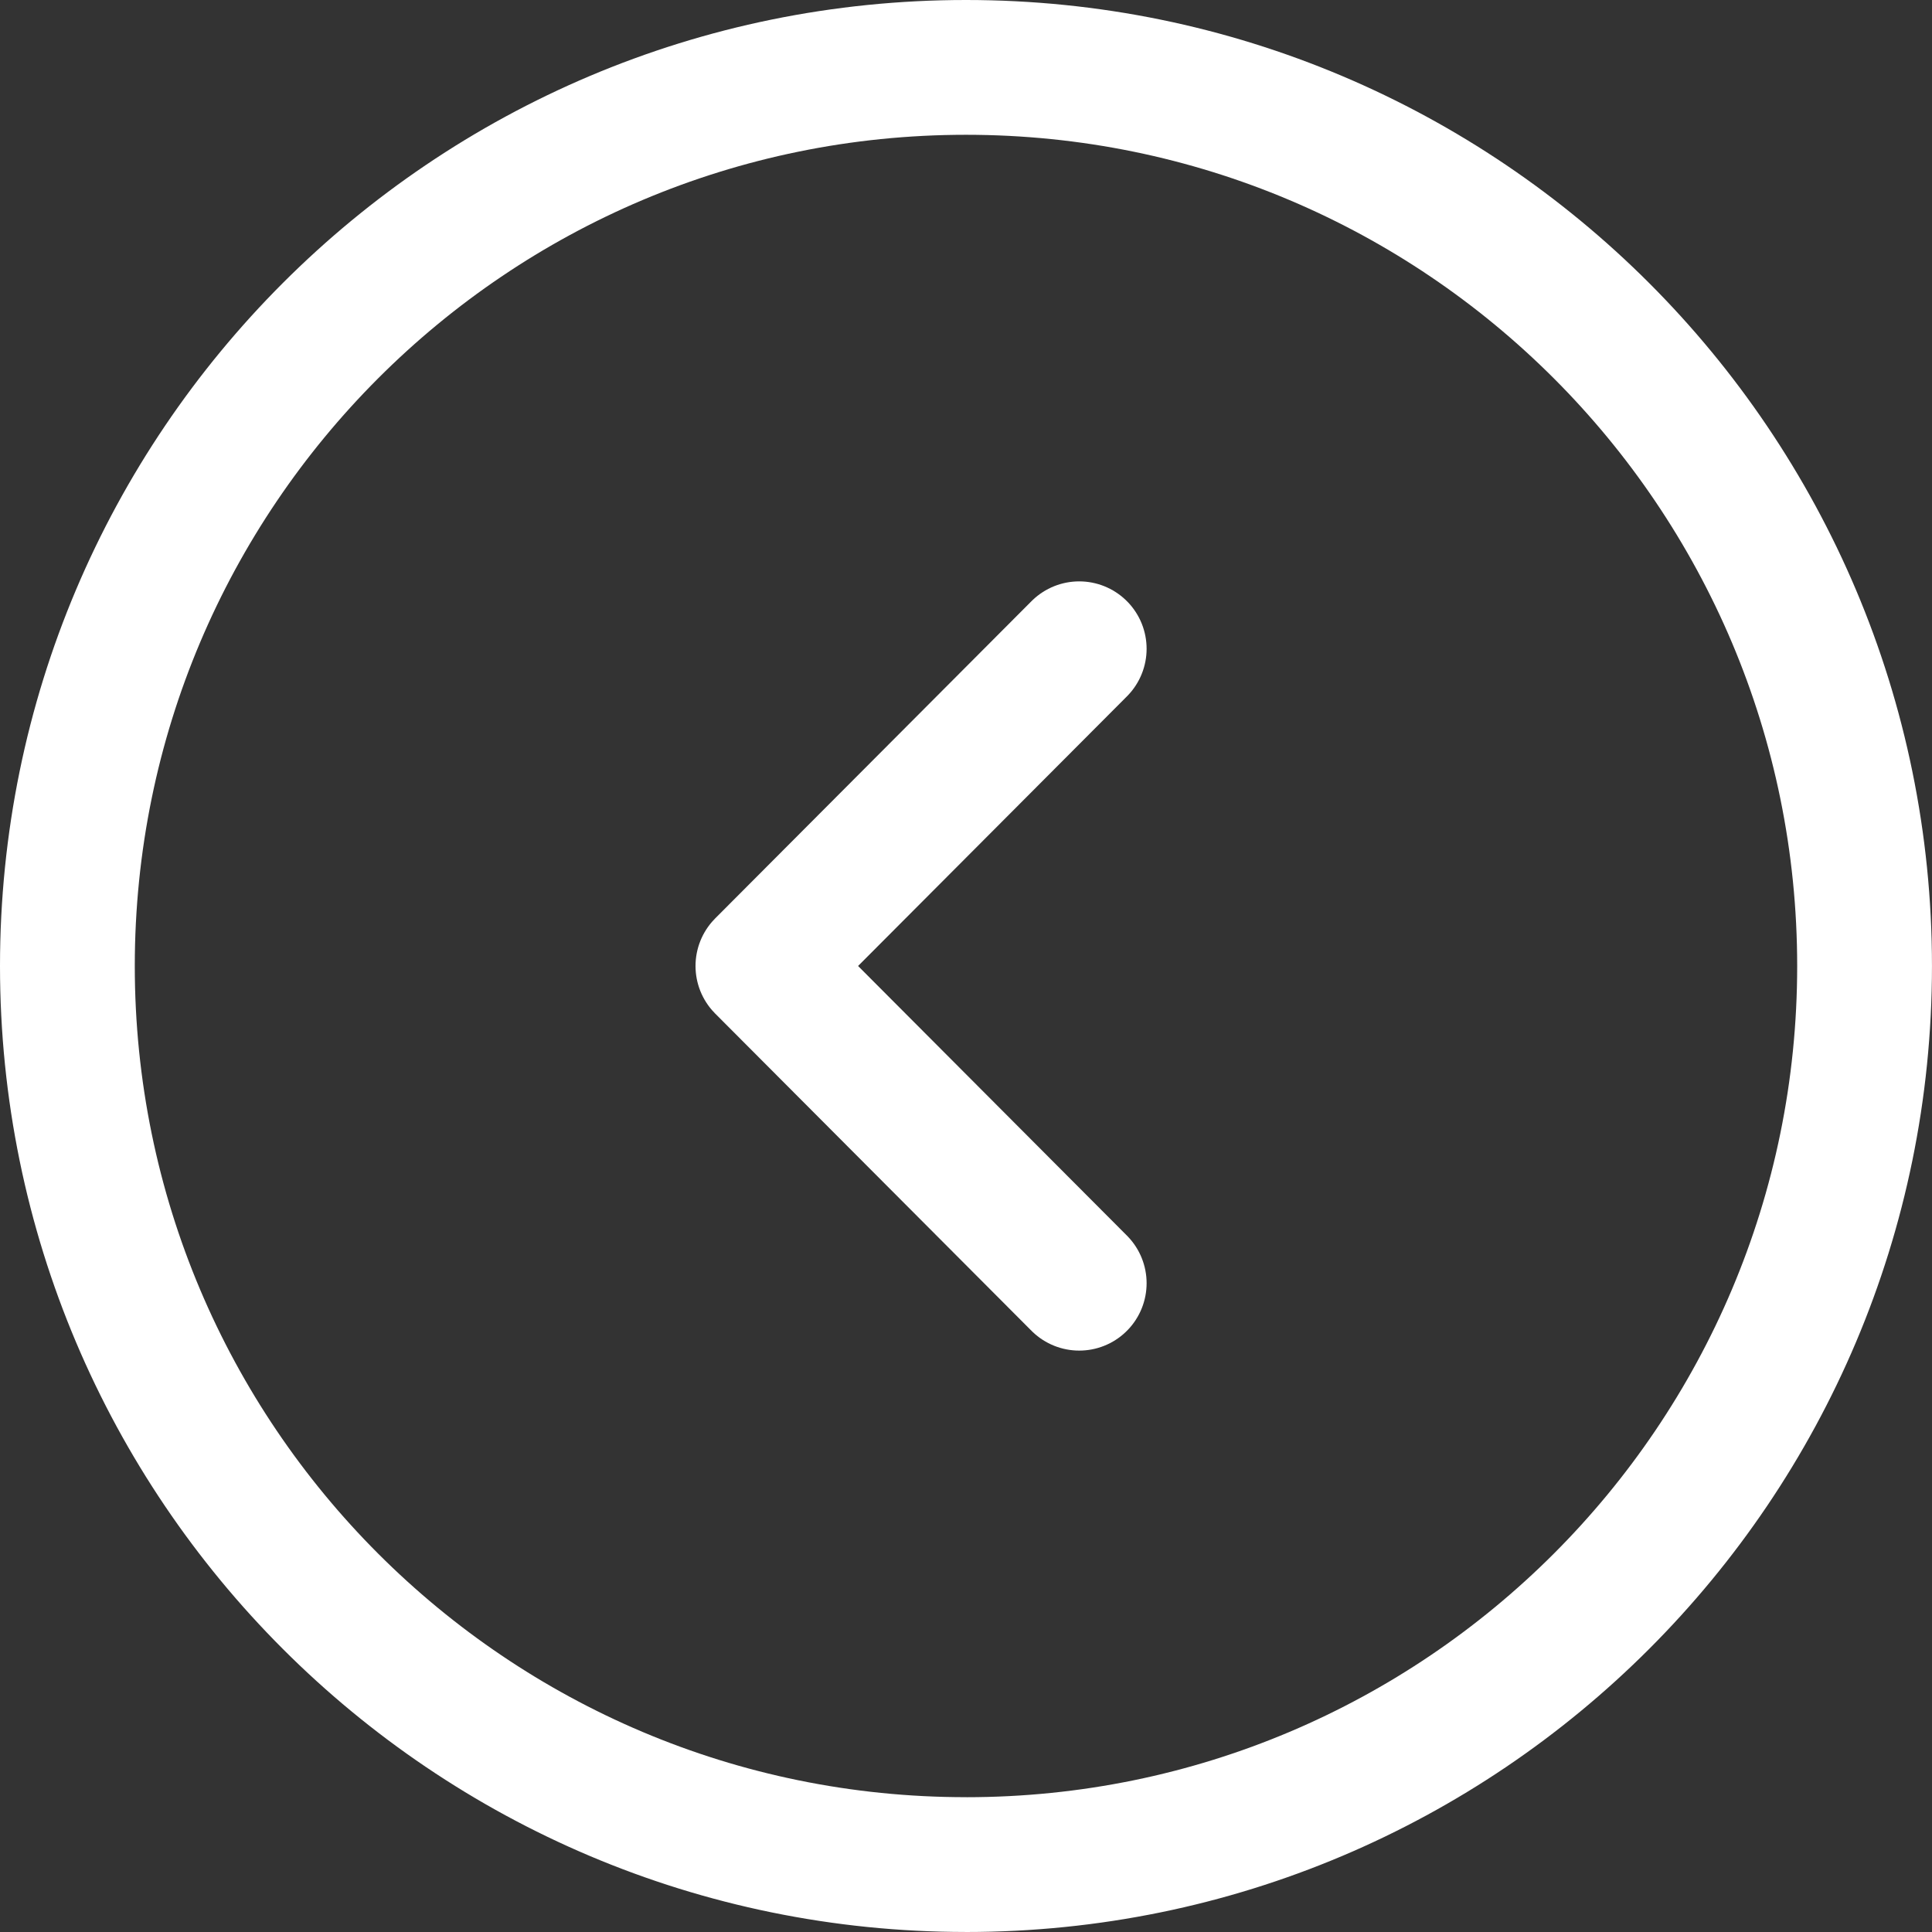 <?xml version="1.0" encoding="UTF-8"?><svg id="Layer_2" xmlns="http://www.w3.org/2000/svg" viewBox="0 0 716.67 716.67"><rect x="0" y="0" width="716.67" height="716.67" fill="#333333" stroke="none"/><g id="Layer_1-2"><path d="m358.33,691.67c184.09,0,333.33-149.24,333.33-333.33S542.43,25,358.33,25,25,174.24,25,358.33s149.24,333.33,333.33,333.33Z" style="fill:none; stroke:#fff; stroke-linecap:round; stroke-linejoin:round; stroke-width:50px;"/><path d="m400.33,476l-117.33-117.67,117.33-117.67" style="fill:none; stroke:#fff; stroke-linecap:round; stroke-linejoin:round; stroke-width:50px;"/></g></svg>